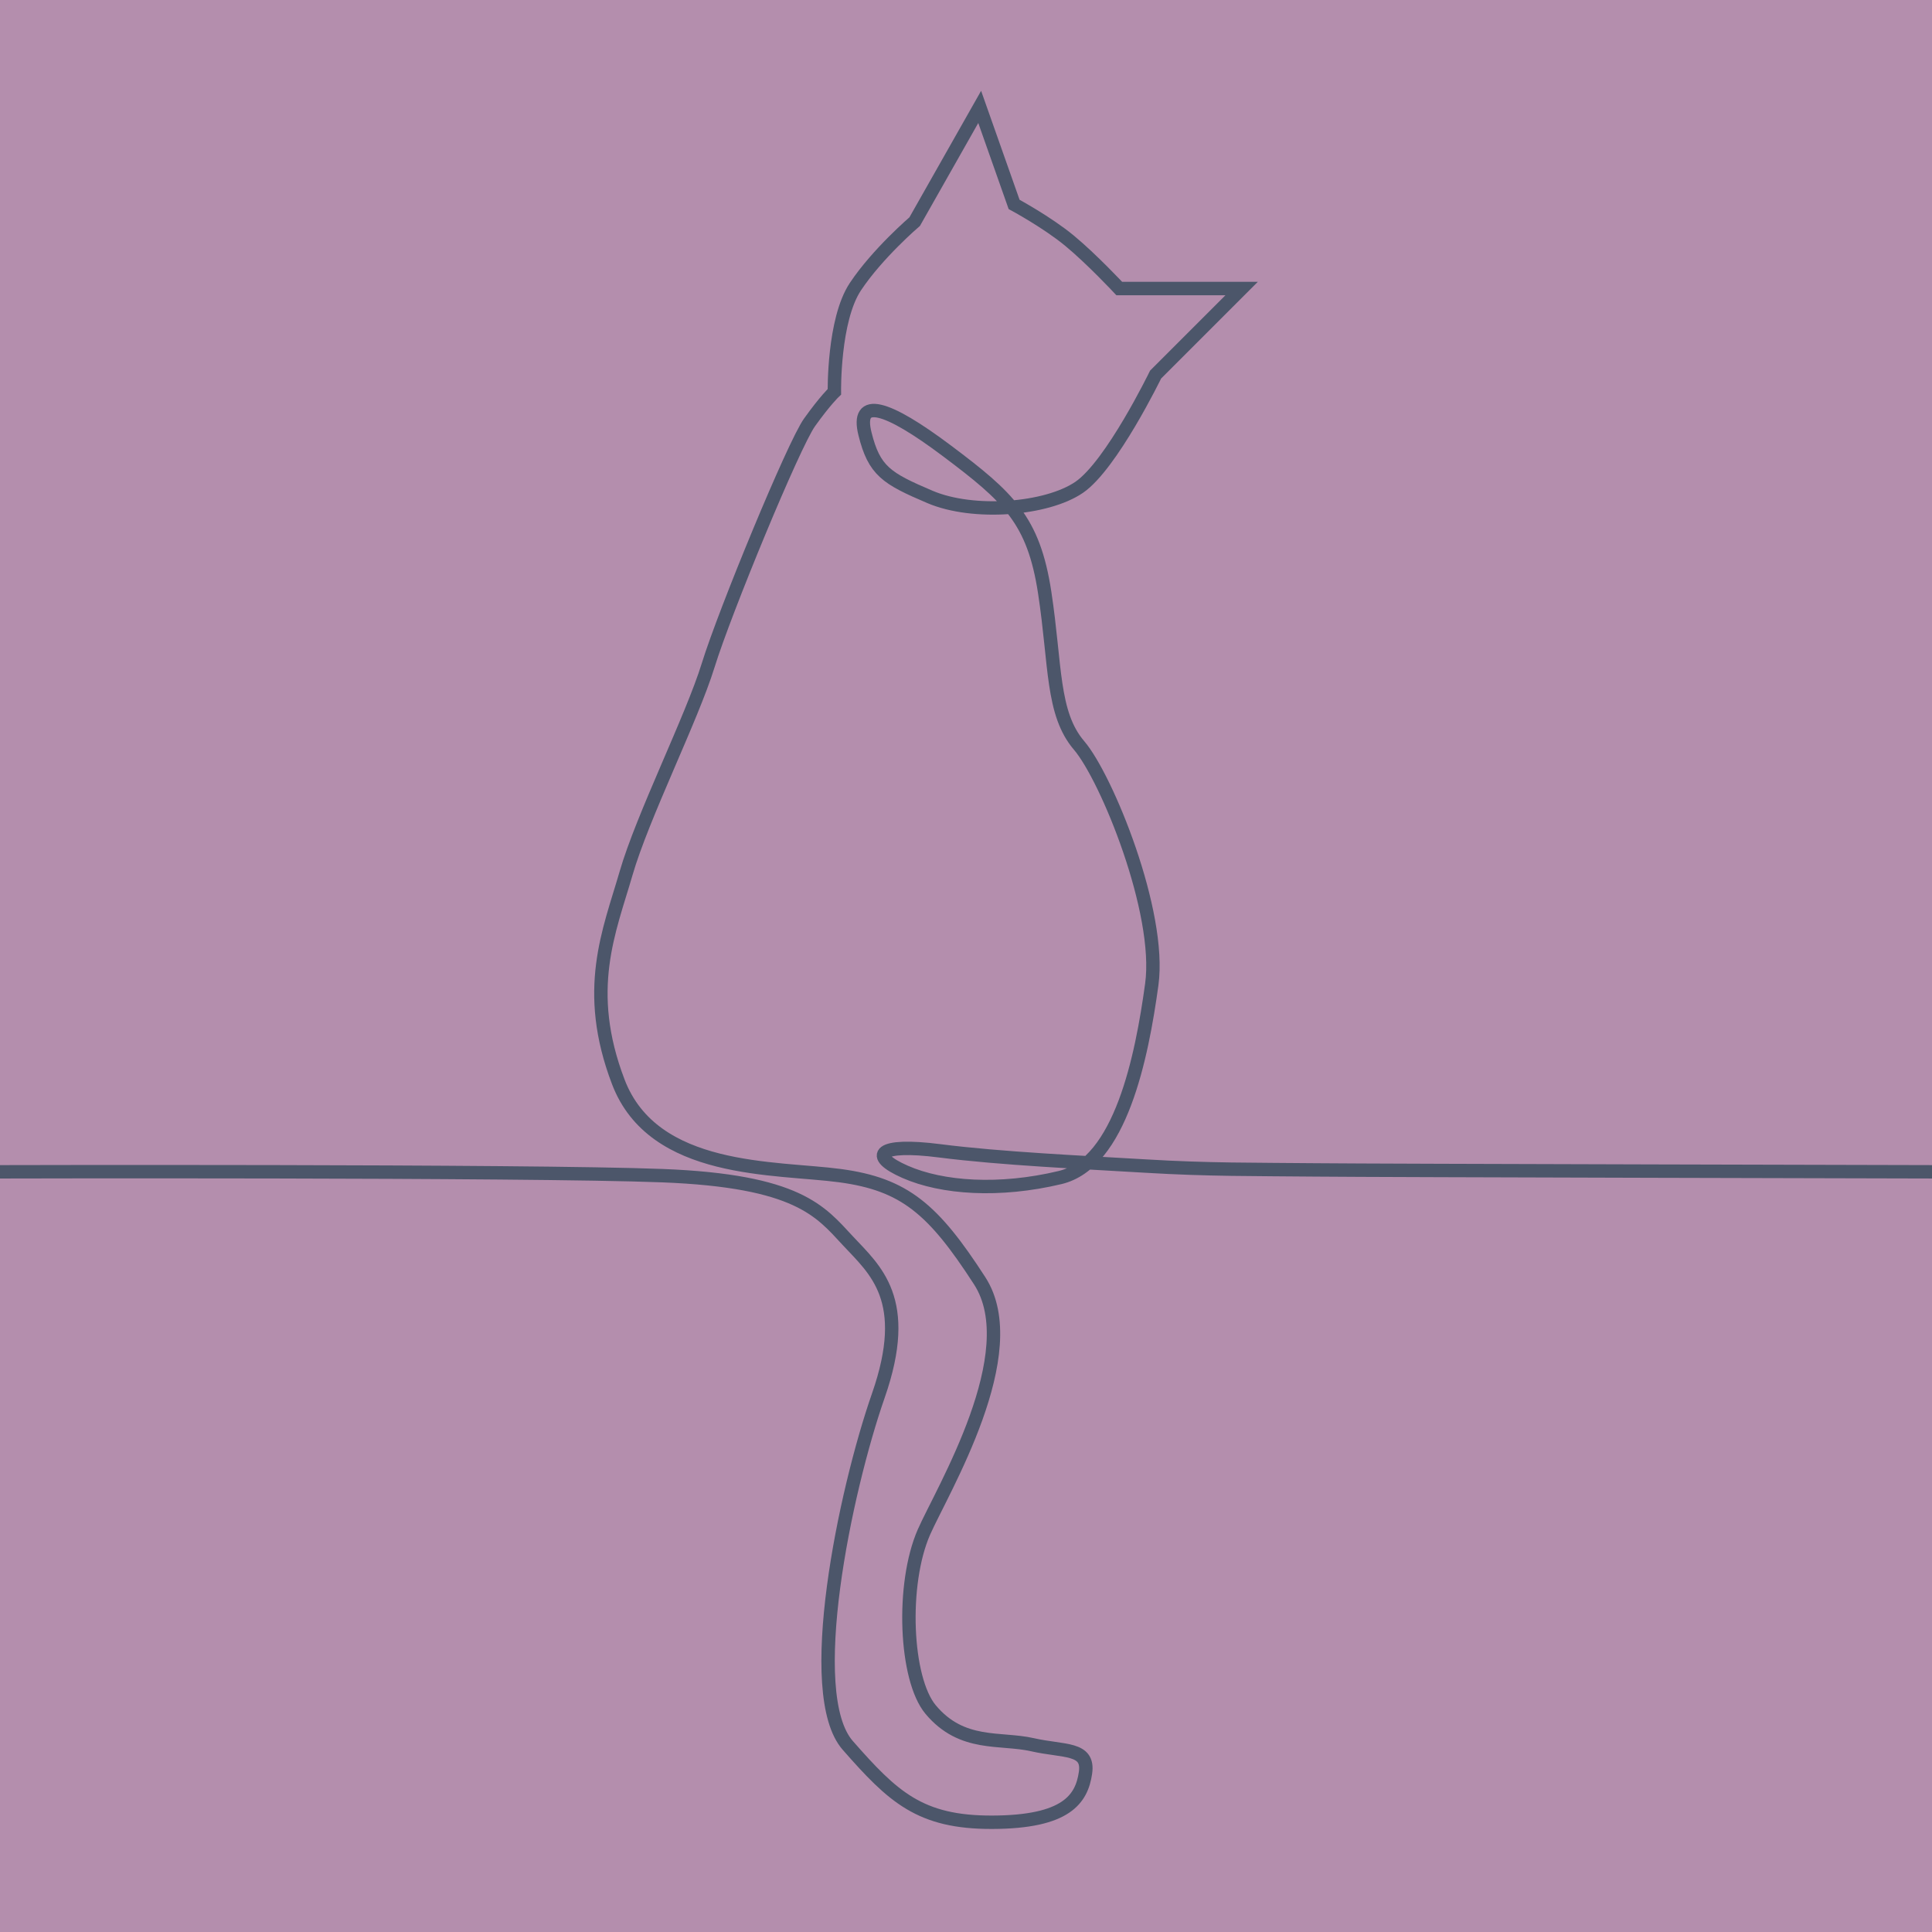<svg xmlns="http://www.w3.org/2000/svg" viewBox="0 0 1500 1500" width="1500" height="1500">
	<style>
		tspan { white-space:pre }
		.shp0 { fill: none;stroke: #4c566a;stroke-width: 10.4 } 
	</style>
	<rect width="1500" height="1500" id="Color Fill 1" style="fill: #b48ead" />
	<path id="Shape 1" class="shp0" d="M-10.69 909.81C-10.69 909.81 408.72 908.7 514.22 912.78C619.73 916.86 637.04 940.52 658.21 963.25C679.38 985.97 707.98 1008.91 681.96 1083.48C655.94 1158.06 623.1 1315.12 658.21 1355.13C693.32 1395.13 714.19 1414.95 770.25 1414.8C828.3 1414.65 839.79 1396.55 842.76 1376.5C845.72 1356.45 826.05 1360.16 801.51 1354.58C776.56 1348.9 746.9 1356.4 722.55 1327.31C702.66 1303.55 699.63 1229.81 717.38 1189.43C731.51 1157.3 796.65 1050.15 760.63 994.42C724.62 938.69 702.26 919.53 652.27 912.78C602.29 906.03 507.42 911.56 480.08 840.04C452.74 768.53 473.12 722.83 486.02 678.24C498.92 633.65 536.97 558.08 549.85 516.44C562.73 474.81 616.24 345.08 628.52 327.93C640.8 310.77 647.82 304.17 647.82 304.17C647.82 304.17 646.92 248.39 664.15 222.53C681.37 196.68 710.16 172.06 710.16 172.06L760.63 83L787.35 158.7C787.35 158.7 812.98 172.5 830.4 186.91C847.82 201.31 868.99 224.02 868.99 224.02L964 224.02L897.2 290.82C897.2 290.82 863.02 361.19 837.82 378.39C812.62 395.6 755.81 400.2 722.04 385.82C688.26 371.44 678.76 365.66 671.57 336.83C664.38 308 687.89 314.49 735.4 350.19C782.91 385.89 802.5 403.63 811.1 460.04C819.7 516.44 816.49 553.86 837.82 578.79C859.15 603.72 901.93 708.24 894.23 764.34C886.53 820.43 870.08 903.02 822.98 914.26C775.87 925.5 731.55 922.49 702.74 909.81C673.93 897.13 681.64 887.35 729.46 893.48C777.28 899.61 841.27 902.44 889.78 905.35C938.28 908.27 973.88 907.83 1021.89 908.32C1069.89 908.82 1510.16 909.81 1510.16 909.81" />
</svg>